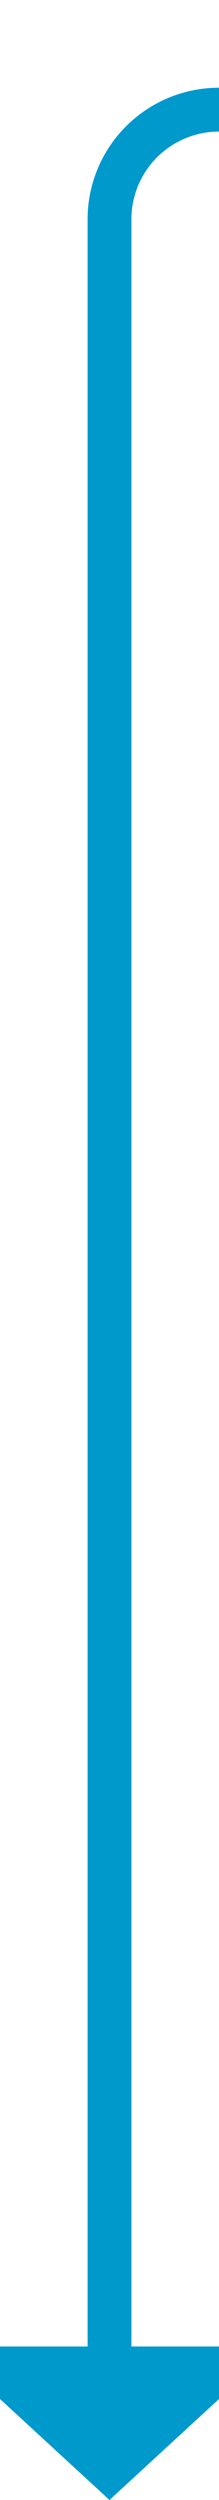 ﻿<?xml version="1.0" encoding="utf-8"?>
<svg version="1.1" xmlns:xlink="http://www.w3.org/1999/xlink" width="10px" height="114px" preserveAspectRatio="xMidYMin meet" viewBox="299 894  8 114" xmlns="http://www.w3.org/2000/svg">
  <path d="M 482 899  L 308 899  A 5 5 0 0 0 303 904 L 303 1002  " stroke-width="2" stroke="#0099cc" fill="none" />
  <path d="M 295.4 1001  L 303 1008  L 310.6 1001  L 295.4 1001  Z " fill-rule="nonzero" fill="#0099cc" stroke="none" />
</svg>